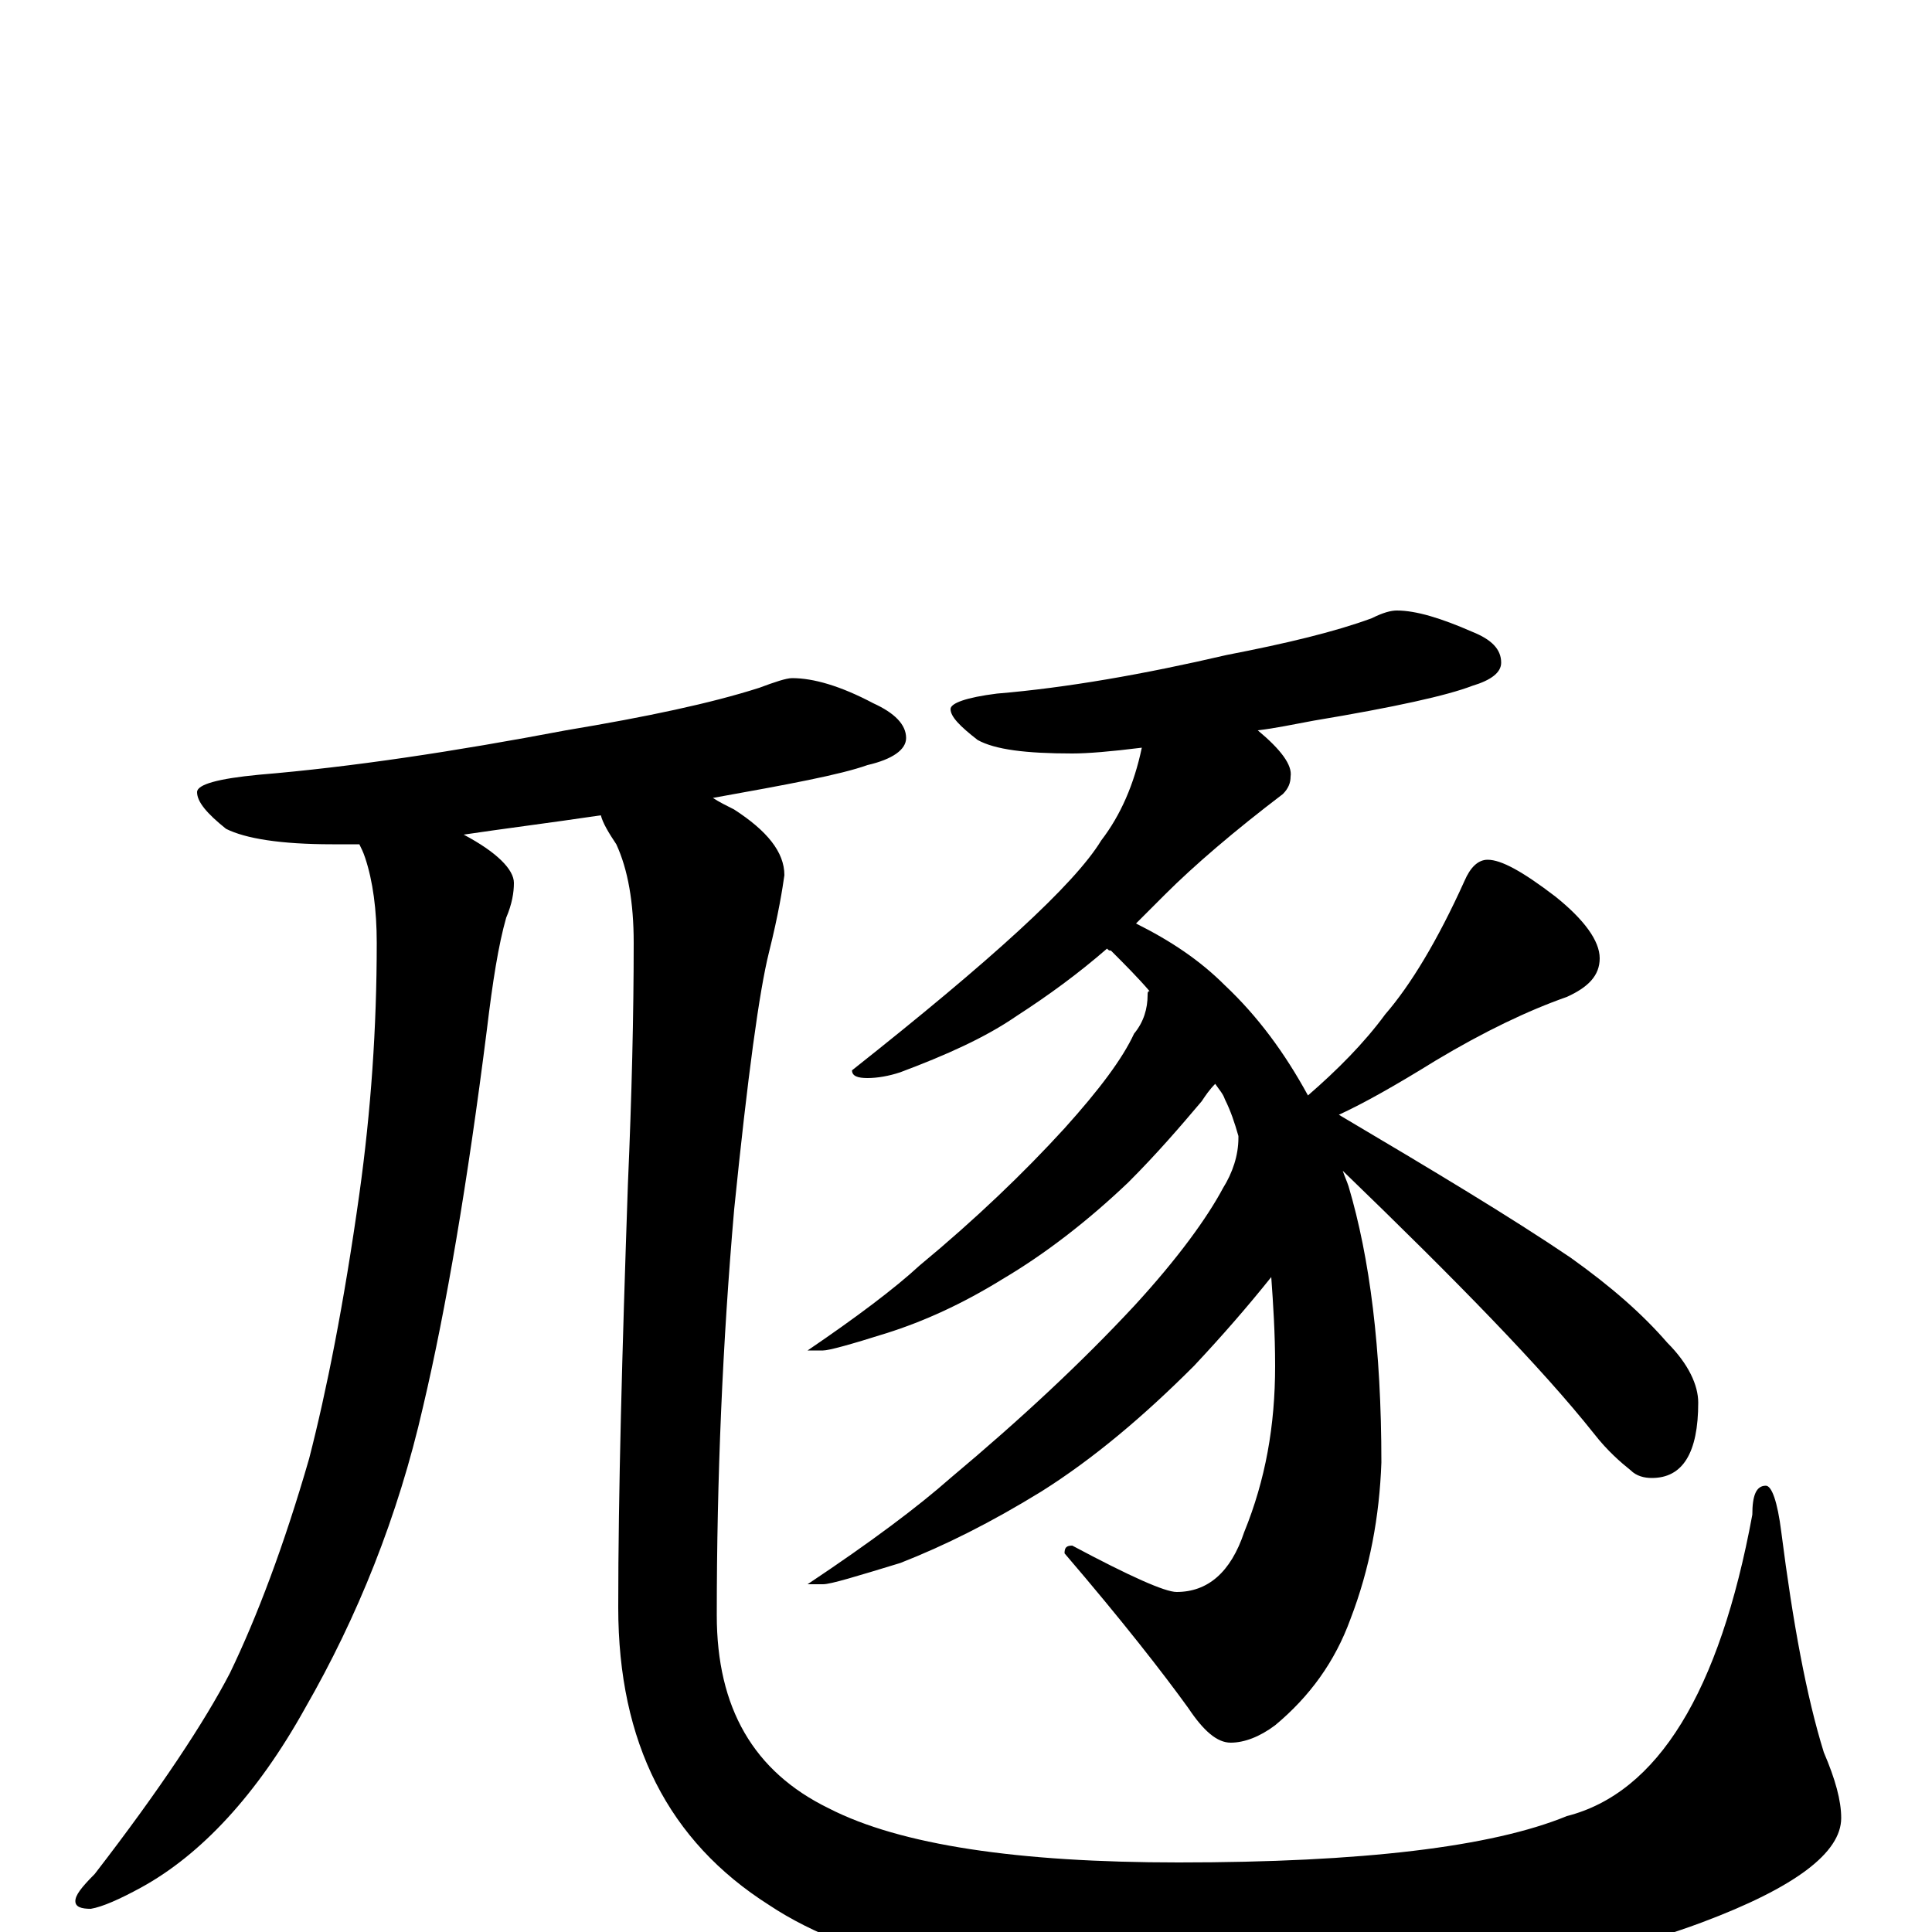 <?xml version="1.0" encoding="utf-8" ?>
<!DOCTYPE svg PUBLIC "-//W3C//DTD SVG 1.1//EN" "http://www.w3.org/Graphics/SVG/1.1/DTD/svg11.dtd">
<svg version="1.1" id="Layer_1" xmlns="http://www.w3.org/2000/svg" xmlns:xlink="http://www.w3.org/1999/xlink" x="0px" y="145px" width="1000px" height="1000px" viewBox="0 0 1000 1000" enable-background="new 0 0 1000 1000" xml:space="preserve">
<g id="Layer_1">
<path id="glyph" transform="matrix(1 0 0 -1 0 1000)" d="M410,649C421,649 435,645 452,636C463,631 469,625 469,618C469,612 462,607 449,604C435,599 408,594 369,587C372,585 376,583 380,581C397,570 406,559 406,547C405,540 403,527 398,507C393,487 387,443 380,374C374,305 371,235 371,164C371,116 390,83 429,64C466,45 527,36 610,36C705,36 772,44 811,60C858,72 890,124 907,216C907,226 909,231 914,231C917,231 920,223 922,207C928,160 935,122 944,93C950,79 953,68 953,59C953,41 929,23 881,5C817,-19 729,-31 617,-31C516,-31 443,-16 398,14C346,47 320,98 320,168C320,227 322,300 325,387C327,433 328,475 328,512C328,533 325,550 319,563C315,569 312,574 311,578C284,574 260,571 240,568C257,559 266,550 266,543C266,538 265,532 262,525C258,511 255,492 252,467C242,388 231,323 219,272C206,215 185,163 158,116C133,71 104,40 73,23C62,17 53,13 47,12C42,12 39,13 39,16C39,19 42,23 49,30C83,74 106,109 119,134C133,163 147,200 160,245C169,280 178,325 186,382C192,425 195,468 195,512C195,529 193,544 189,556C188,559 187,561 186,563C181,563 176,563 172,563C145,563 127,566 117,571C107,579 102,585 102,590C102,594 113,597 134,599C182,603 235,611 293,622C335,629 368,636 393,644C401,647 407,649 410,649M723,684C733,684 746,680 762,673C772,669 777,664 777,657C777,652 772,648 762,645C749,640 722,634 680,627C669,625 660,623 651,622C663,612 669,604 668,598C668,595 667,592 664,589C639,570 618,552 603,537C598,532 593,527 588,522C606,513 621,503 634,490C651,474 665,455 677,433C692,446 706,460 717,475C730,490 744,513 758,544C761,551 765,555 770,555C777,555 788,549 805,536C820,524 828,513 828,504C828,495 822,489 811,484C791,477 768,466 743,451C722,438 706,429 693,423C742,394 782,370 813,349C834,334 850,320 863,305C874,294 879,283 879,274C879,248 871,235 855,235C851,235 847,236 844,239C839,243 832,249 825,258C798,292 754,337 695,394C696,391 697,389 698,386C709,349 715,302 715,243C714,215 709,188 699,162C691,140 678,122 660,107C652,101 644,98 637,98C630,98 623,104 615,116C602,134 581,161 551,196C551,199 552,200 555,200C585,184 603,176 609,176C625,176 637,186 644,207C655,234 660,262 660,293C660,310 659,325 658,339C646,324 633,309 618,293C592,267 566,245 539,228C513,212 489,200 466,191C443,184 430,180 426,180l-8,0C451,202 475,220 492,235C529,266 560,295 587,324C610,349 625,370 633,385C638,393 641,402 641,411l0,1C639,419 637,425 634,431C633,434 631,436 629,439C626,436 624,433 622,430C611,417 599,403 584,388C563,368 541,351 519,338C498,325 478,316 459,310C440,304 429,301 426,301l-8,0C443,318 463,333 476,345C505,369 530,393 551,416C569,436 581,452 587,465C592,471 594,478 594,485C594,486 594,487 595,487C589,494 582,501 575,508C574,508 574,508 573,509C558,496 543,485 526,474C510,463 490,454 466,445C460,443 454,442 449,442C444,442 441,443 441,446C513,503 556,542 570,565C580,578 587,594 591,613C575,611 563,610 555,610C531,610 515,612 506,617C497,624 492,629 492,633C492,636 500,639 516,641C552,644 592,651 635,661C666,667 691,673 710,680C716,683 720,684 723,684z"/>
</g>
</svg>
